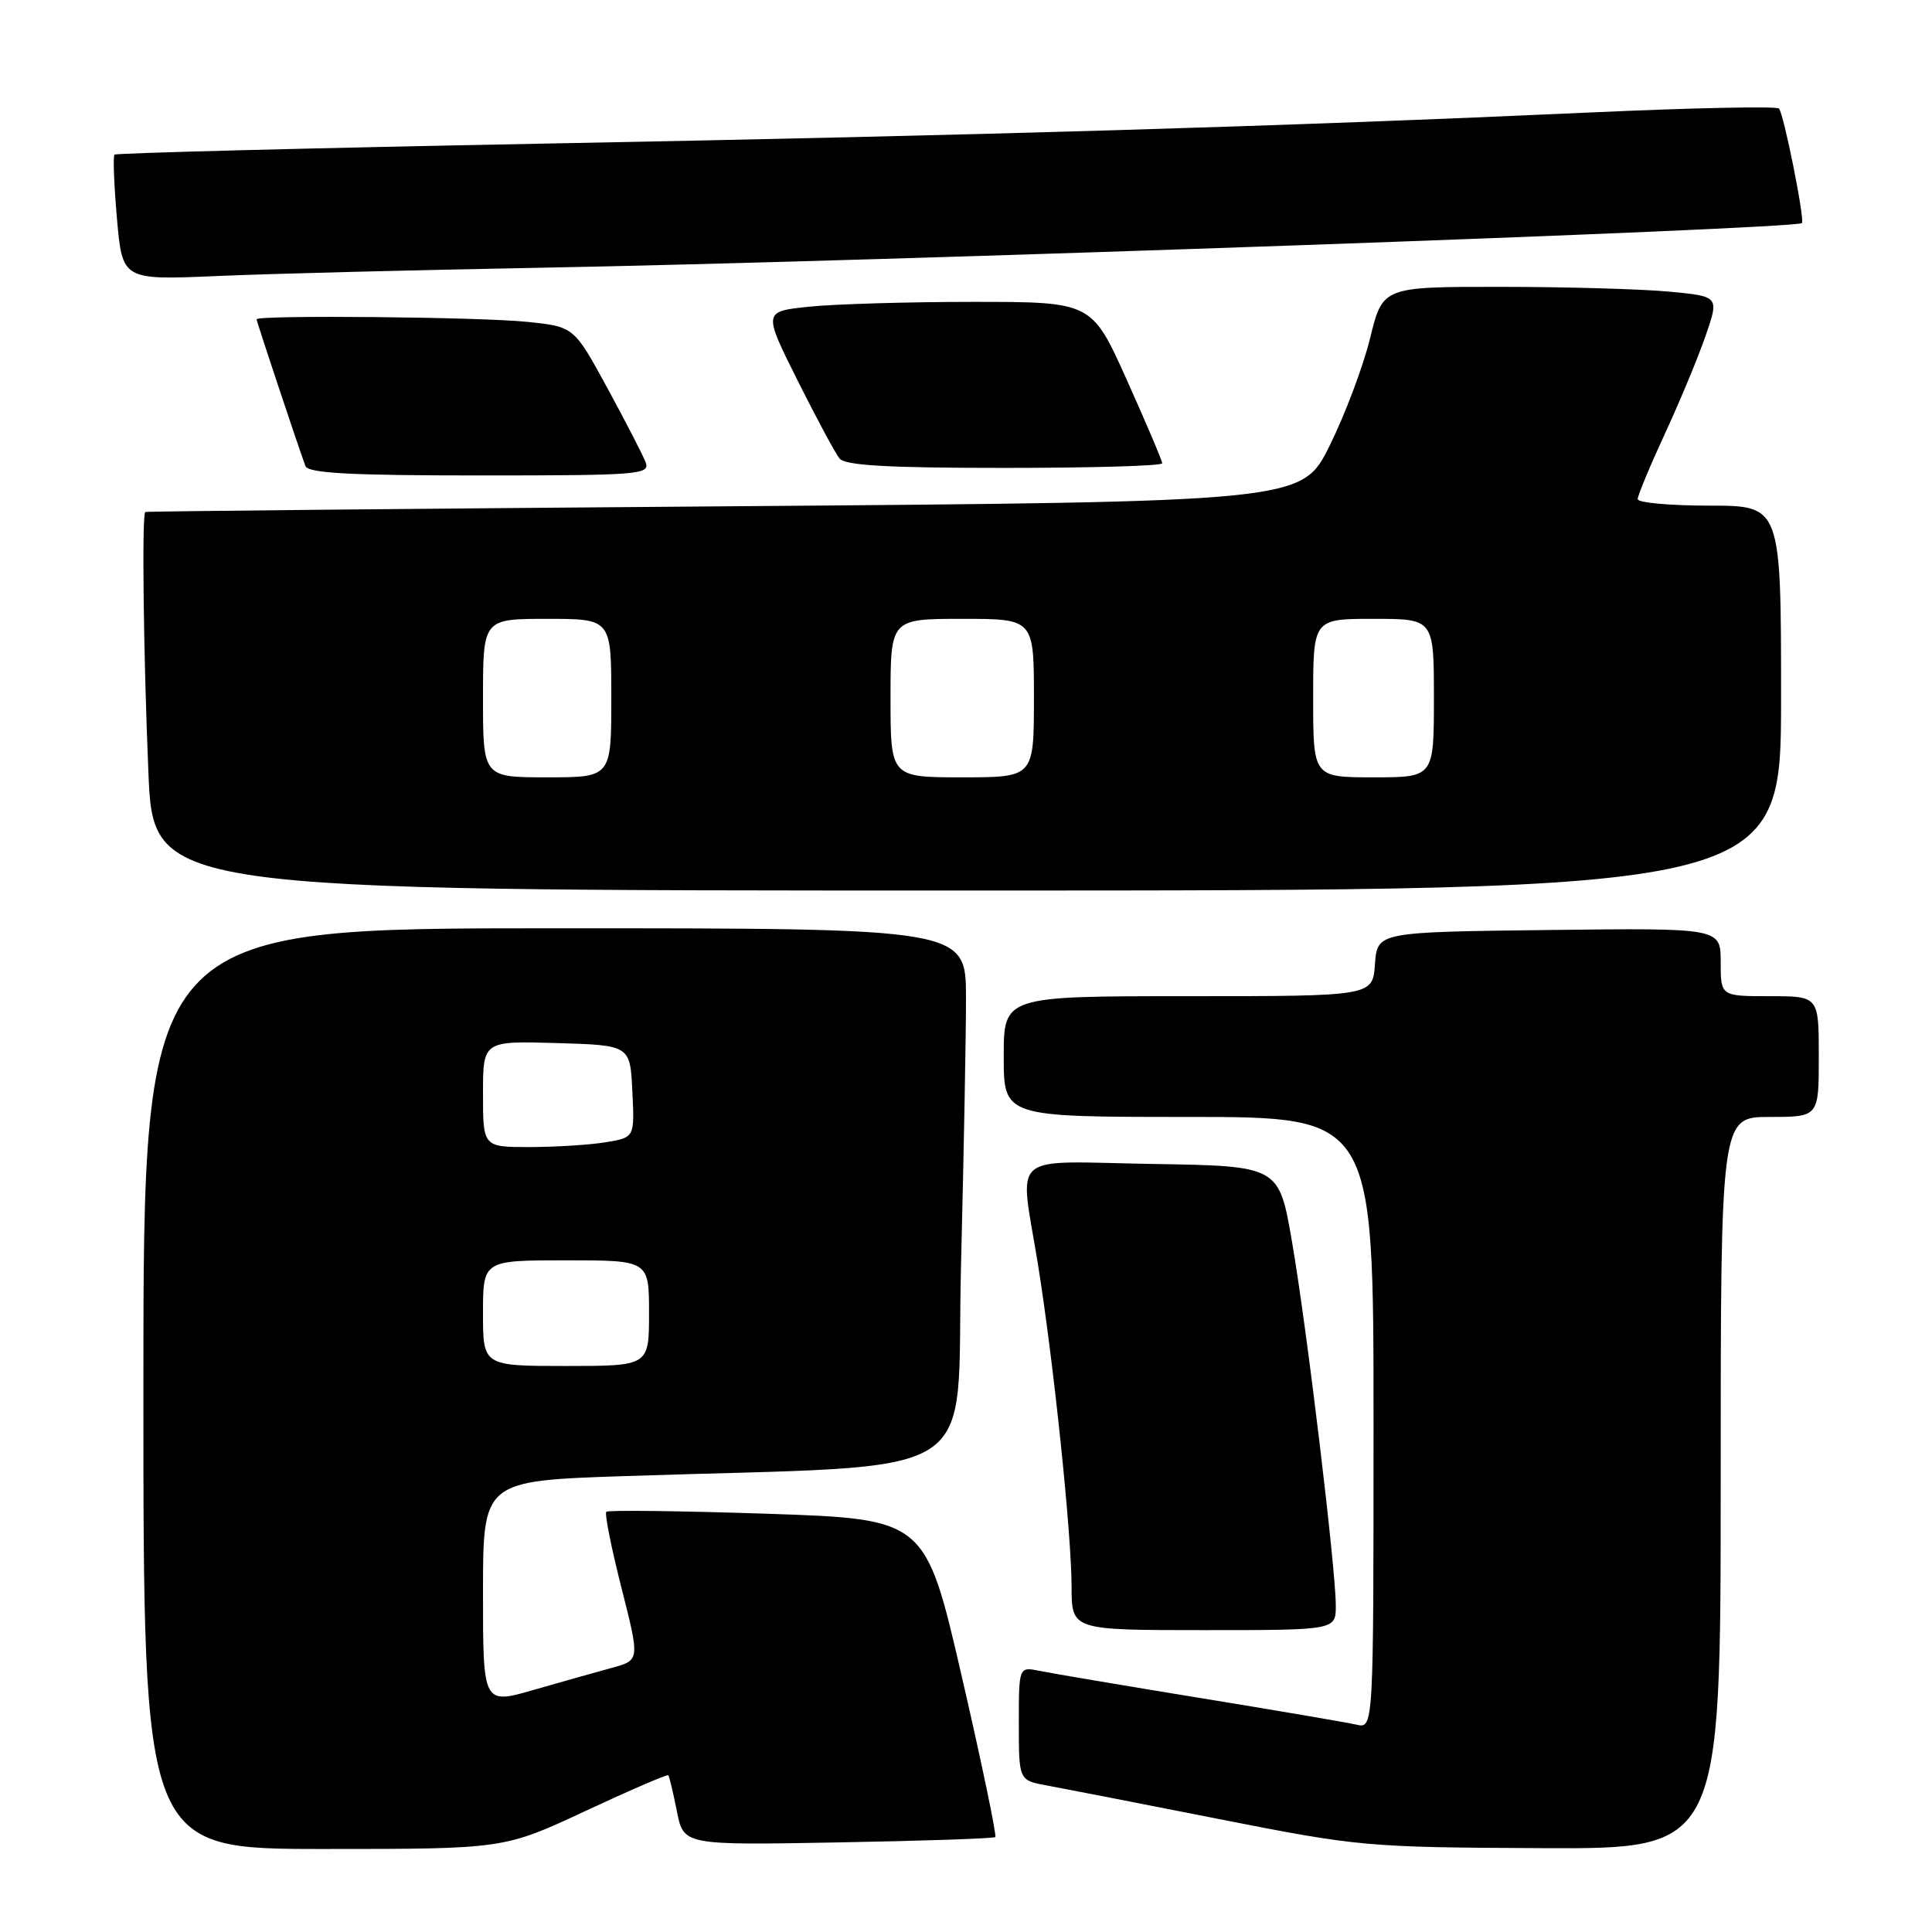 <?xml version="1.0" encoding="UTF-8" standalone="no"?>
<!DOCTYPE svg PUBLIC "-//W3C//DTD SVG 1.1//EN" "http://www.w3.org/Graphics/SVG/1.1/DTD/svg11.dtd" >
<svg xmlns="http://www.w3.org/2000/svg" xmlns:xlink="http://www.w3.org/1999/xlink" version="1.1" viewBox="0 0 256 256">
 <g >
 <path fill="currentColor"
d=" M 77.54 239.98 C 83.46 237.22 88.41 235.08 88.55 235.23 C 88.69 235.38 89.20 237.53 89.69 240.00 C 90.58 244.50 90.58 244.50 111.04 244.13 C 122.29 243.93 131.67 243.61 131.88 243.42 C 132.09 243.23 130.10 233.67 127.45 222.18 C 122.63 201.29 122.63 201.29 101.71 200.58 C 90.20 200.20 80.59 200.08 80.34 200.32 C 80.10 200.57 81.00 205.09 82.34 210.37 C 84.78 219.98 84.78 219.98 81.14 220.98 C 79.14 221.52 74.46 222.85 70.75 223.91 C 64.00 225.86 64.00 225.86 64.00 211.04 C 64.00 196.22 64.00 196.22 82.75 195.59 C 131.59 193.96 126.60 197.09 127.34 167.65 C 127.70 153.27 128.00 137.34 128.00 132.25 C 128.00 123.00 128.00 123.00 73.50 123.00 C 19.00 123.00 19.00 123.00 19.00 184.00 C 19.00 245.00 19.00 245.00 42.90 245.00 C 66.79 245.00 66.79 245.00 77.54 239.98 Z  M 228.00 196.50 C 228.00 148.00 228.00 148.00 234.50 148.00 C 241.00 148.00 241.00 148.00 241.00 140.00 C 241.00 132.00 241.00 132.00 234.50 132.00 C 228.00 132.00 228.00 132.00 228.00 127.48 C 228.00 122.96 228.00 122.96 205.25 123.23 C 182.50 123.50 182.50 123.50 182.19 127.75 C 181.89 132.00 181.89 132.00 157.44 132.00 C 133.00 132.00 133.00 132.00 133.00 140.00 C 133.00 148.00 133.00 148.00 157.50 148.00 C 182.00 148.00 182.00 148.00 182.00 188.52 C 182.00 229.04 182.00 229.04 179.75 228.53 C 178.51 228.24 169.18 226.65 159.00 224.99 C 148.82 223.33 139.26 221.71 137.75 221.40 C 135.00 220.84 135.00 220.84 135.00 228.38 C 135.00 235.91 135.00 235.91 138.75 236.59 C 140.81 236.97 151.05 238.96 161.50 241.03 C 180.05 244.69 181.06 244.78 204.25 244.89 C 228.00 245.00 228.00 245.00 228.00 196.50 Z  M 177.00 212.75 C 177.00 207.84 173.15 175.84 171.19 164.50 C 169.47 154.50 169.47 154.50 152.73 154.23 C 133.31 153.91 135.09 152.35 137.54 167.57 C 139.60 180.40 141.98 203.16 141.99 210.25 C 142.00 216.00 142.00 216.00 159.50 216.00 C 177.00 216.00 177.00 216.00 177.00 212.75 Z  M 236.00 92.50 C 236.00 67.00 236.00 67.00 226.50 67.00 C 221.28 67.00 217.00 66.61 217.00 66.14 C 217.00 65.67 218.63 61.75 220.62 57.44 C 222.62 53.13 225.04 47.28 226.02 44.44 C 227.80 39.27 227.80 39.27 221.15 38.64 C 217.49 38.30 207.46 38.01 198.86 38.01 C 183.22 38.00 183.22 38.00 181.55 44.79 C 180.64 48.53 178.22 54.94 176.19 59.04 C 172.50 66.50 172.50 66.50 96.00 67.09 C 53.92 67.41 19.39 67.75 19.25 67.84 C 18.79 68.14 19.00 86.41 19.66 102.25 C 20.31 118.00 20.31 118.00 128.16 118.00 C 236.00 118.00 236.00 118.00 236.00 92.50 Z  M 85.55 61.25 C 85.18 60.29 82.89 55.85 80.47 51.40 C 76.05 43.29 76.05 43.29 69.88 42.65 C 63.70 42.00 34.00 41.72 34.00 42.31 C 34.00 42.61 39.50 59.12 40.47 61.75 C 40.83 62.70 46.38 63.00 63.58 63.00 C 84.72 63.00 86.17 62.88 85.55 61.25 Z  M 154.00 61.39 C 154.00 61.06 151.90 56.11 149.33 50.39 C 144.67 40.00 144.67 40.00 128.98 40.00 C 120.35 40.00 110.55 40.29 107.21 40.64 C 101.12 41.27 101.12 41.27 105.67 50.39 C 108.18 55.40 110.68 60.06 111.24 60.75 C 111.99 61.68 117.62 62.00 133.12 62.00 C 144.61 62.00 154.00 61.73 154.00 61.39 Z  M 71.50 35.48 C 116.83 34.65 237.89 30.36 238.76 29.56 C 239.18 29.16 236.35 15.02 235.72 14.38 C 235.40 14.06 224.19 14.29 210.82 14.90 C 169.72 16.76 129.92 17.94 71.53 19.04 C 40.75 19.63 15.39 20.28 15.17 20.49 C 14.96 20.71 15.11 24.54 15.50 29.00 C 16.22 37.12 16.22 37.12 28.86 36.57 C 35.81 36.27 55.00 35.78 71.50 35.48 Z  M 64.00 174.00 C 64.00 167.00 64.00 167.00 75.00 167.00 C 86.00 167.00 86.00 167.00 86.00 174.00 C 86.00 181.00 86.00 181.00 75.00 181.00 C 64.00 181.00 64.00 181.00 64.00 174.00 Z  M 64.00 144.96 C 64.00 137.93 64.00 137.93 73.75 138.21 C 83.50 138.50 83.50 138.50 83.79 144.61 C 84.09 150.72 84.09 150.72 80.29 151.35 C 78.21 151.70 73.69 151.98 70.25 151.99 C 64.00 152.00 64.00 152.00 64.00 144.96 Z  M 64.00 92.50 C 64.00 82.00 64.00 82.00 72.50 82.00 C 81.00 82.00 81.00 82.00 81.00 92.50 C 81.00 103.00 81.00 103.00 72.50 103.00 C 64.00 103.00 64.00 103.00 64.00 92.50 Z  M 118.00 92.50 C 118.00 82.00 118.00 82.00 127.50 82.00 C 137.00 82.00 137.00 82.00 137.00 92.50 C 137.00 103.00 137.00 103.00 127.50 103.00 C 118.00 103.00 118.00 103.00 118.00 92.50 Z  M 174.00 92.50 C 174.00 82.00 174.00 82.00 182.00 82.00 C 190.00 82.00 190.00 82.00 190.00 92.50 C 190.00 103.00 190.00 103.00 182.00 103.00 C 174.00 103.00 174.00 103.00 174.00 92.50 Z "/>
</g>
</svg>